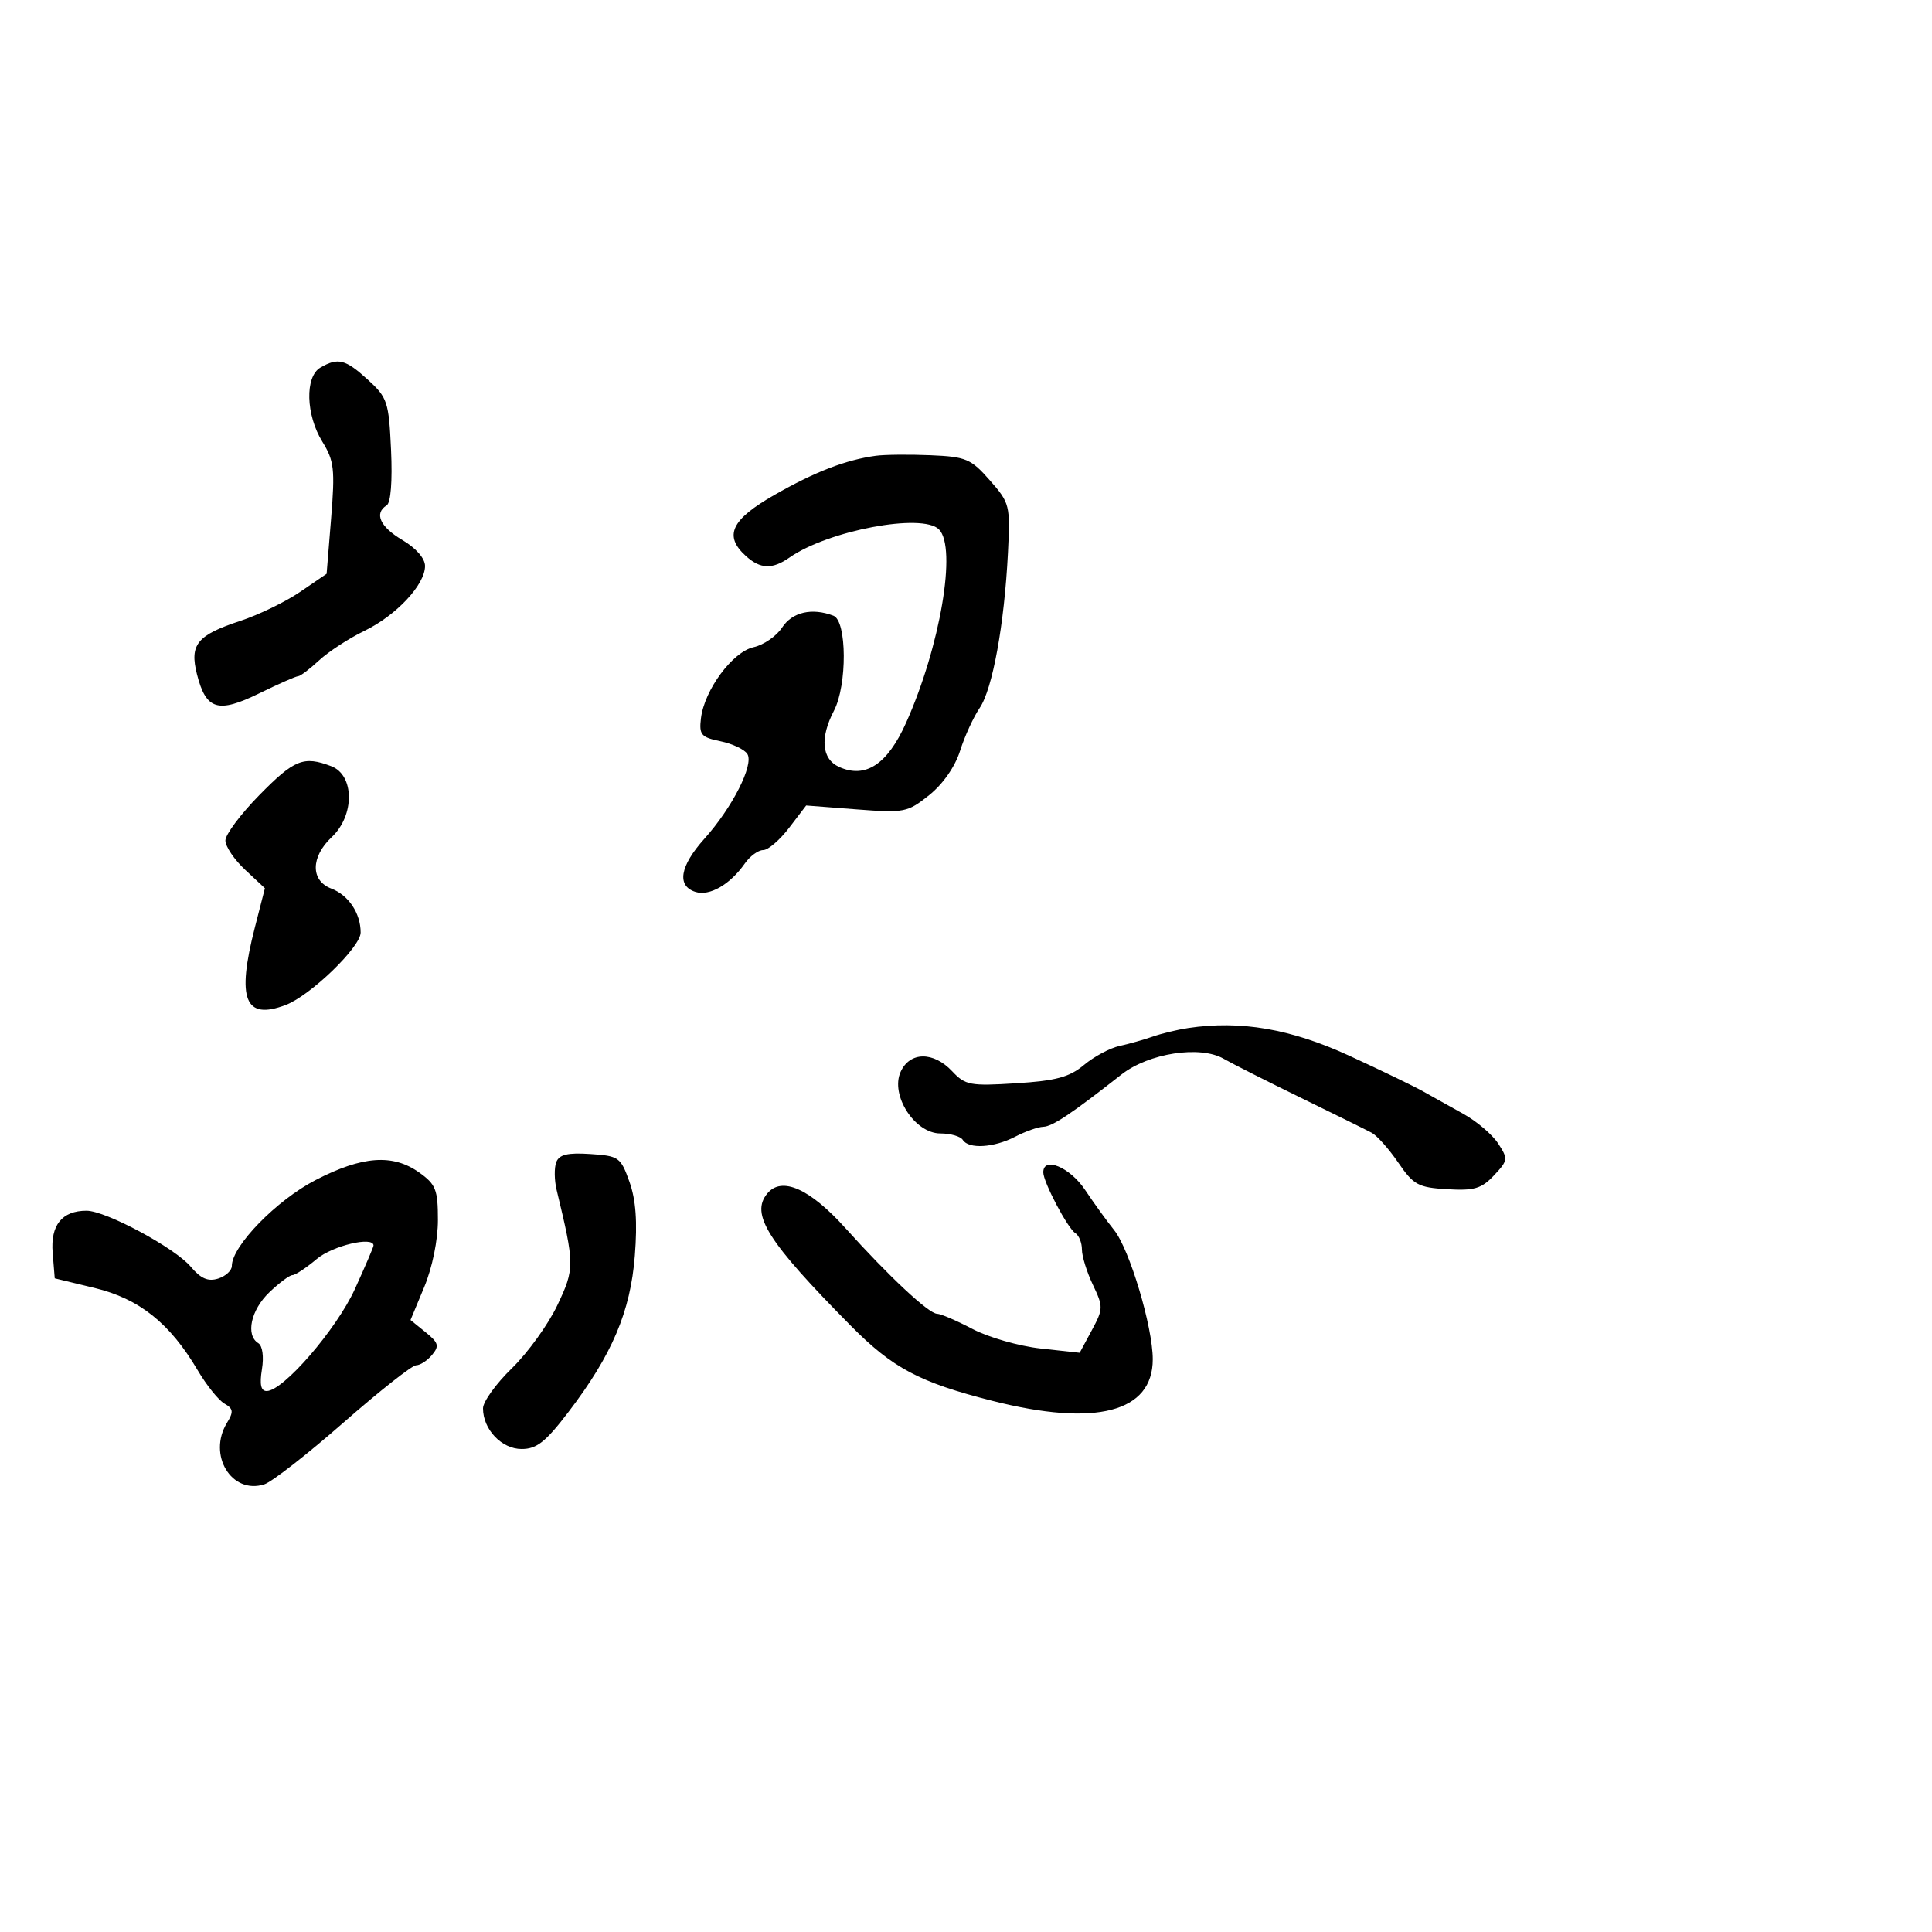 <svg xmlns="http://www.w3.org/2000/svg" width="300" height="300" viewBox="0 0 300 300" version="1.1">
	<path d="M 49.750 57.080 C 47.327 58.492, 47.484 64.429, 50.056 68.590 C 51.886 71.551, 52.035 72.858, 51.414 80.507 L 50.717 89.099 46.608 91.903 C 44.349 93.445, 40.172 95.473, 37.327 96.408 C 30.598 98.621, 29.413 100.080, 30.586 104.702 C 31.990 110.233, 33.839 110.803, 40.236 107.673 C 43.241 106.203, 45.969 105, 46.298 105 C 46.627 105, 48.092 103.892, 49.553 102.539 C 51.013 101.185, 54.176 99.125, 56.581 97.961 C 61.544 95.558, 66 90.794, 66 87.890 C 66 86.713, 64.604 85.109, 62.500 83.867 C 59.016 81.812, 58.055 79.702, 60.045 78.472 C 60.681 78.079, 60.946 74.721, 60.722 69.872 C 60.376 62.385, 60.164 61.743, 57.116 58.958 C 53.639 55.783, 52.483 55.488, 49.750 57.080 M 136 70.773 C 131.356 71.402, 126.528 73.266, 120.250 76.854 C 113.515 80.703, 112.352 83.199, 115.829 86.345 C 118.072 88.375, 119.930 88.438, 122.592 86.573 C 128.585 82.376, 143.218 79.618, 145.800 82.200 C 148.617 85.017, 145.998 100.405, 140.686 112.255 C 137.792 118.709, 134.378 120.949, 130.278 119.081 C 127.594 117.858, 127.298 114.574, 129.494 110.364 C 131.568 106.387, 131.517 96.412, 129.418 95.607 C 126.092 94.331, 123.023 95.036, 121.450 97.437 C 120.571 98.777, 118.578 100.153, 117.020 100.496 C 113.754 101.213, 109.370 107.136, 108.843 111.543 C 108.538 114.094, 108.871 114.486, 111.879 115.105 C 113.738 115.487, 115.617 116.379, 116.054 117.087 C 117.088 118.760, 113.706 125.419, 109.368 130.253 C 105.564 134.492, 105.050 137.564, 107.990 138.497 C 110.177 139.191, 113.358 137.361, 115.648 134.092 C 116.454 132.941, 117.740 132, 118.506 132 C 119.272 132, 121.086 130.442, 122.539 128.538 L 125.179 125.076 132.969 125.677 C 140.427 126.252, 140.908 126.159, 144.274 123.473 C 146.408 121.770, 148.297 119.062, 149.081 116.584 C 149.791 114.338, 151.159 111.348, 152.119 109.940 C 154.121 107.005, 155.953 96.966, 156.513 85.858 C 156.887 78.446, 156.802 78.106, 153.699 74.580 C 150.763 71.243, 150.006 70.923, 144.500 70.689 C 141.200 70.549, 137.375 70.587, 136 70.773 M 40.250 123.483 C 37.362 126.426, 35 129.591, 35 130.516 C 35 131.441, 36.380 133.487, 38.067 135.063 L 41.134 137.928 39.567 144.045 C 36.713 155.186, 38.021 158.463, 44.360 156.053 C 48.202 154.592, 56 147.058, 56 144.807 C 56 141.808, 54.123 138.997, 51.439 137.977 C 48.210 136.749, 48.238 133.065, 51.500 130 C 55.097 126.620, 55.060 120.354, 51.435 118.975 C 47.142 117.343, 45.706 117.922, 40.250 123.483 M 184.500 159.632 C 182.850 159.879, 180.375 160.476, 179 160.959 C 177.625 161.442, 175.297 162.099, 173.827 162.418 C 172.357 162.738, 169.882 164.062, 168.327 165.362 C 166.055 167.261, 163.985 167.820, 157.781 168.210 C 150.650 168.659, 149.895 168.517, 147.857 166.348 C 144.943 163.246, 141.284 163.282, 139.852 166.426 C 138.203 170.044, 142.043 176, 146.023 176 C 147.595 176, 149.160 176.450, 149.500 177 C 150.403 178.461, 154.346 178.222, 157.636 176.506 C 159.211 175.685, 161.175 174.991, 162 174.965 C 163.417 174.921, 166.349 172.961, 174.130 166.856 C 178.363 163.535, 186.339 162.299, 190 164.397 C 191.375 165.185, 196.775 167.915, 202 170.463 C 207.225 173.012, 212.175 175.457, 213 175.896 C 213.825 176.335, 215.680 178.420, 217.122 180.529 C 219.498 184.004, 220.211 184.392, 224.718 184.660 C 228.916 184.910, 230.050 184.575, 231.986 182.515 C 234.171 180.189, 234.201 179.956, 232.625 177.550 C 231.715 176.162, 229.290 174.098, 227.235 172.964 C 225.181 171.830, 222.375 170.263, 221 169.482 C 219.625 168.700, 214.450 166.199, 209.500 163.924 C 200.428 159.753, 192.636 158.416, 184.500 159.632 M 86.376 180.461 C 86.045 181.326, 86.070 183.263, 86.432 184.767 C 89.241 196.413, 89.245 196.977, 86.556 202.655 C 85.141 205.645, 81.961 210.056, 79.491 212.457 C 77.021 214.857, 75 217.662, 75 218.688 C 75 221.960, 77.889 225, 80.998 225 C 83.335 225, 84.718 223.907, 88.273 219.250 C 95.037 210.390, 97.895 203.663, 98.575 195 C 98.990 189.722, 98.742 186.315, 97.737 183.500 C 96.376 179.688, 96.090 179.486, 91.644 179.195 C 88.128 178.965, 86.831 179.277, 86.376 180.461 M 49.006 183.236 C 42.955 186.357, 36 193.491, 36 196.576 C 36 197.285, 35.043 198.169, 33.873 198.540 C 32.311 199.036, 31.183 198.548, 29.623 196.699 C 27.144 193.762, 16.433 188.005, 13.441 188.002 C 9.625 187.998, 7.826 190.233, 8.177 194.540 L 8.500 198.500 14.704 200 C 21.633 201.675, 26.376 205.461, 30.683 212.755 C 32.065 215.096, 33.939 217.433, 34.848 217.950 C 36.231 218.736, 36.297 219.221, 35.250 220.931 C 32.201 225.911, 35.948 232.103, 41.034 230.489 C 42.207 230.117, 47.739 225.805, 53.327 220.906 C 58.915 216.008, 63.997 212, 64.621 212 C 65.245 212, 66.358 211.273, 67.095 210.385 C 68.244 209.001, 68.101 208.500, 66.090 206.872 L 63.745 204.973 65.872 199.853 C 67.131 196.825, 68 192.568, 68 189.435 C 68 184.728, 67.676 183.905, 65.096 182.068 C 60.987 179.142, 56.281 179.484, 49.006 183.236 M 162 182.040 C 162 183.557, 165.798 190.757, 166.986 191.491 C 167.544 191.836, 168 192.976, 168 194.025 C 168 195.074, 168.767 197.541, 169.705 199.508 C 171.329 202.913, 171.321 203.249, 169.531 206.572 L 167.653 210.060 161.576 209.394 C 158.234 209.028, 153.479 207.664, 151.008 206.364 C 148.537 205.064, 146.062 204, 145.508 204 C 144.232 204, 138.015 198.193, 131.308 190.737 C 125.758 184.567, 121.390 182.620, 119.151 185.318 C 116.489 188.525, 119.153 192.750, 132.097 205.848 C 138.622 212.452, 142.772 214.654, 154.114 217.529 C 170.148 221.593, 179 219.297, 179 211.073 C 179 206.036, 175.393 193.980, 172.994 191 C 171.887 189.625, 169.855 186.813, 168.478 184.750 C 166.143 181.251, 162 179.518, 162 182.040 M 49.182 195.500 C 47.548 196.875, 45.851 198, 45.410 198 C 44.970 198, 43.347 199.209, 41.805 200.687 C 38.947 203.425, 38.107 207.330, 40.110 208.568 C 40.760 208.970, 40.994 210.652, 40.673 212.627 C 40.289 214.993, 40.510 216, 41.412 216 C 43.974 216, 52.248 206.429, 55.108 200.157 C 56.698 196.668, 58 193.631, 58 193.407 C 58 191.918, 51.647 193.426, 49.182 195.500" stroke="none" fill="black" fill-rule="evenodd"/>
</svg>